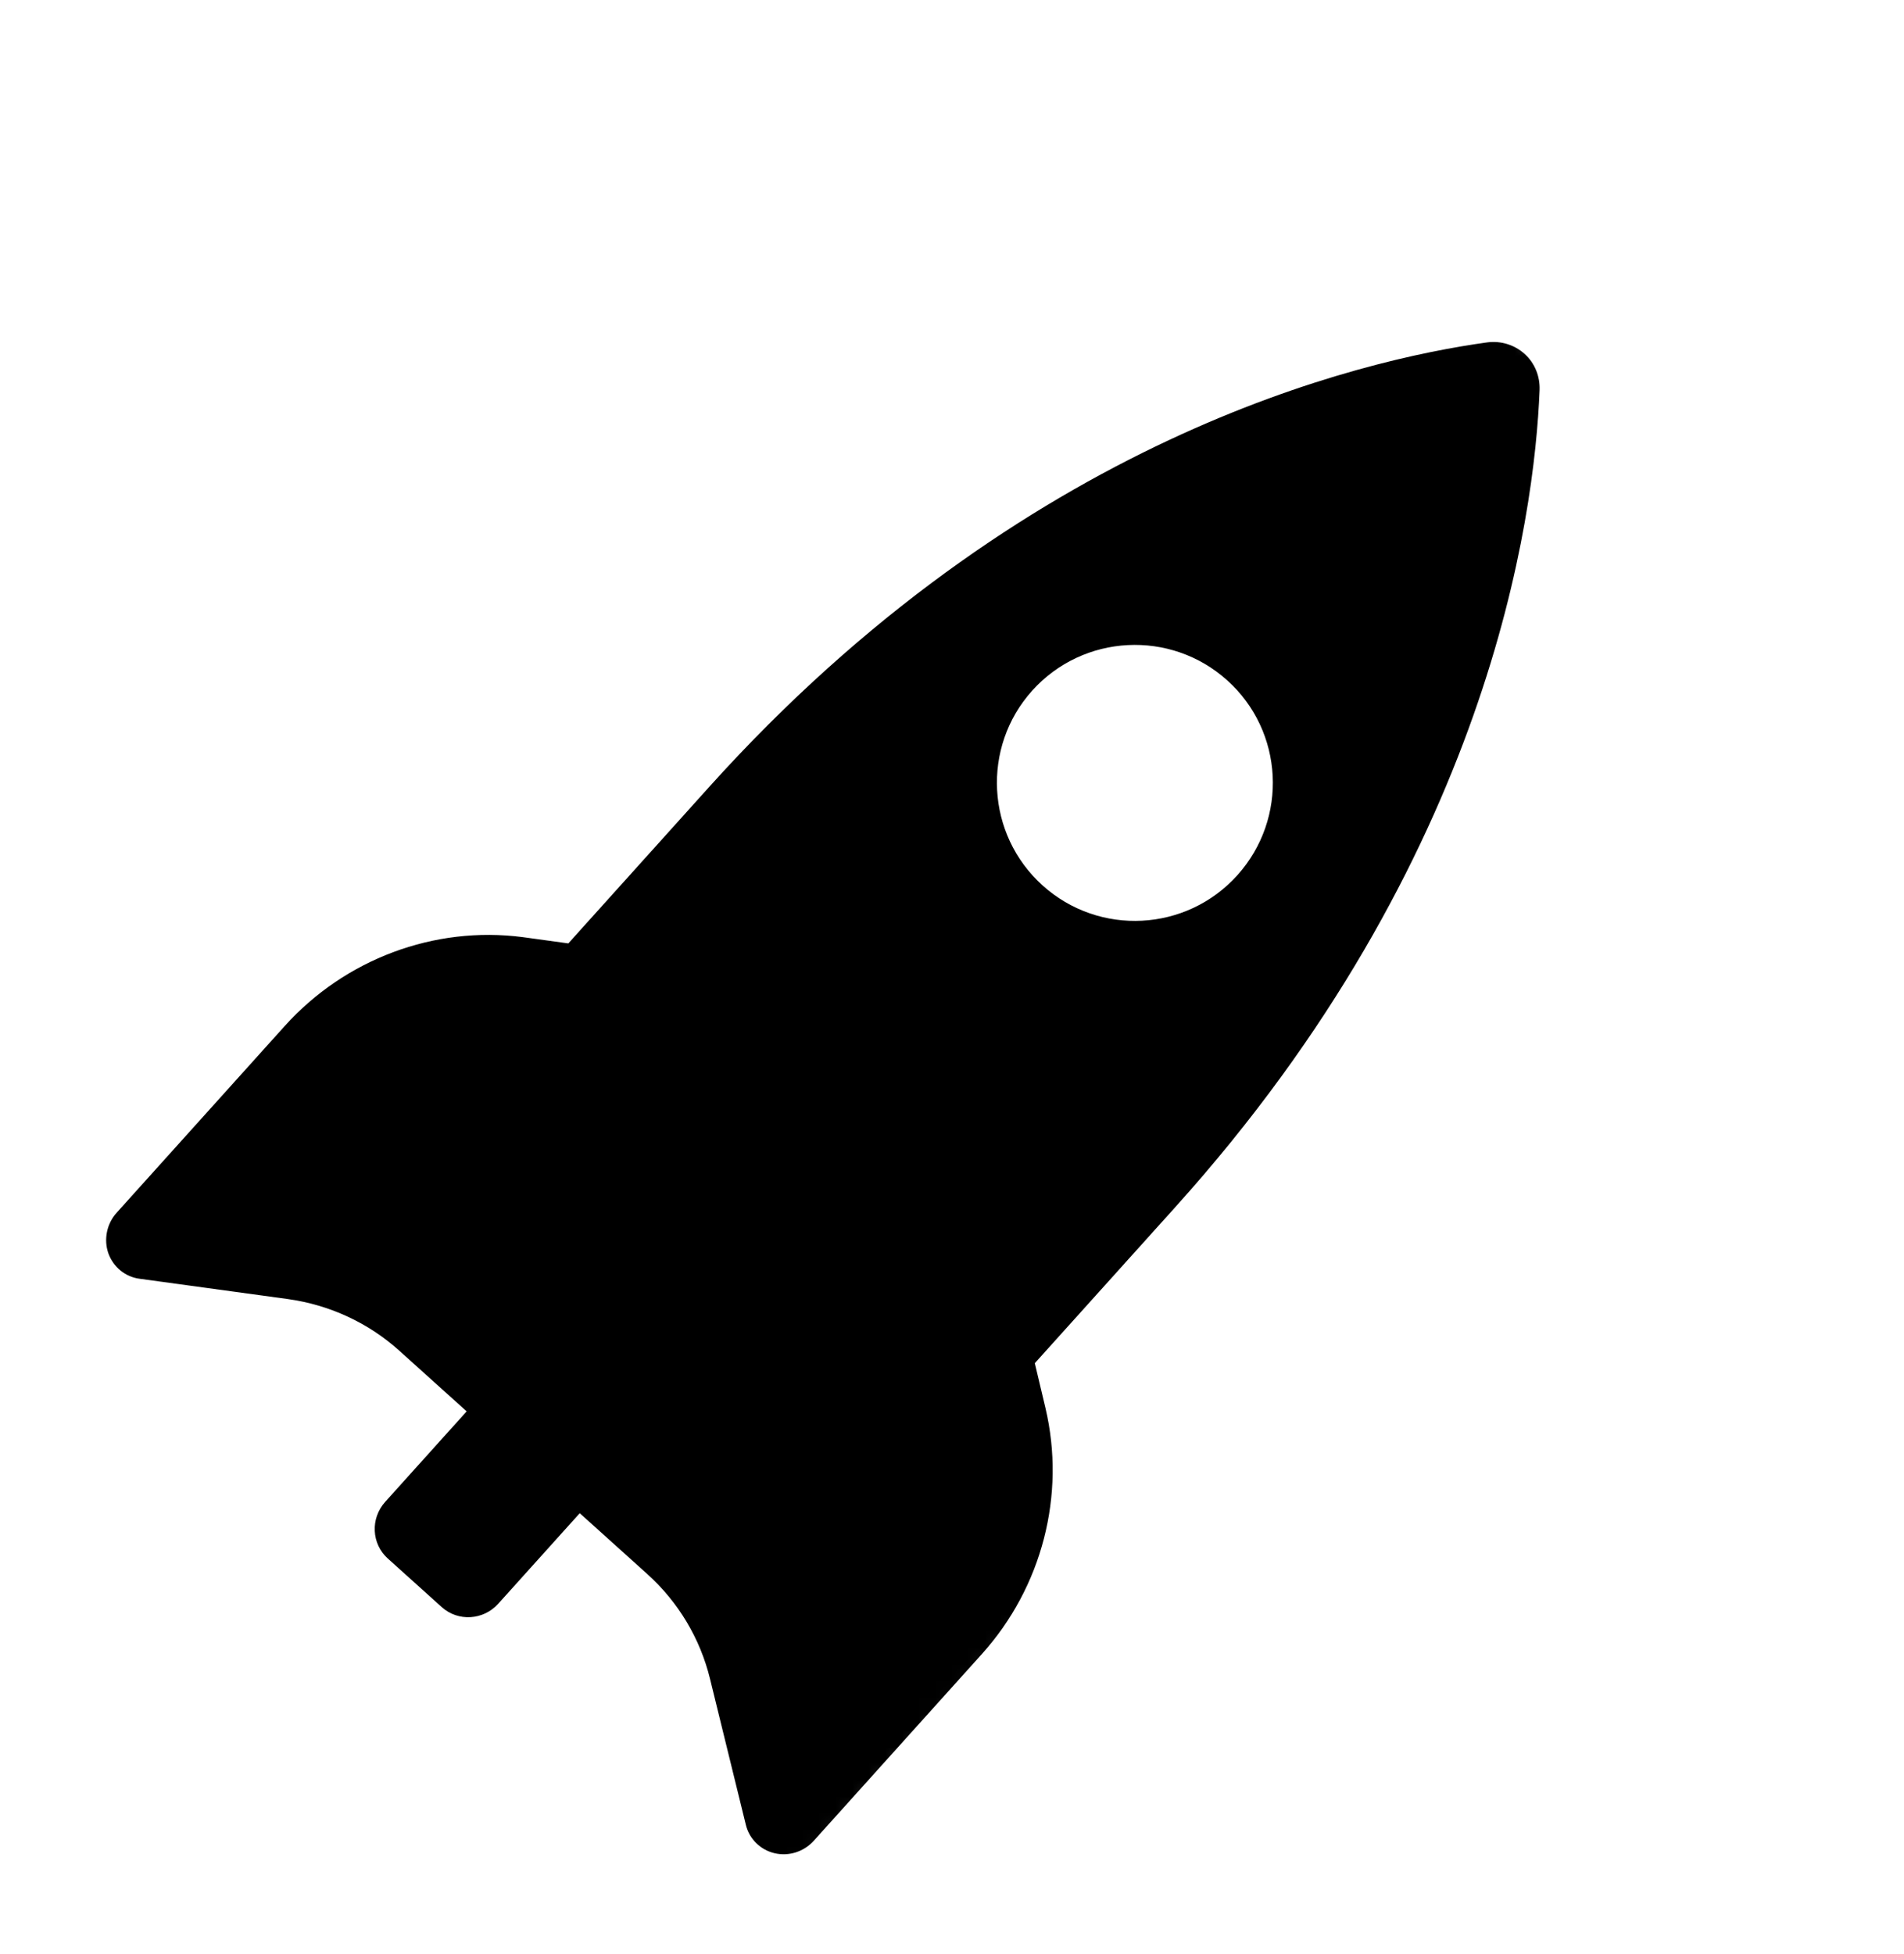 <svg width="115" height="118" viewBox="0 0 115 118" xmlns="http://www.w3.org/2000/svg">
<mask id="mask0" mask-type="alpha" maskUnits="userSpaceOnUse" x="0" y="0" width="115" height="117">
<path fill-rule="evenodd" clip-rule="evenodd" d="M92.104 20.074L69.81 0L0.667 76.792L45.255 116.939L114.399 40.148L92.104 20.074Z"/>
</mask>
<g mask="url(#mask0)">
<path fill-rule="evenodd" clip-rule="evenodd" d="M62.502 82.314L70.997 72.88C89.954 51.826 92.687 31.239 92.989 23.559C93.022 22.723 92.701 21.925 92.083 21.368C91.476 20.822 90.651 20.567 89.833 20.674C82.171 21.727 61.81 26.442 42.832 47.52L34.327 56.966L31.561 56.586C26.237 55.896 20.839 57.91 17.192 61.961L7.045 73.23C6.447 73.894 6.256 74.842 6.542 75.673C6.845 76.515 7.572 77.109 8.444 77.218L17.391 78.443C19.893 78.791 22.238 79.868 24.115 81.558L28.186 85.224L23.266 90.688C22.361 91.693 22.437 93.222 23.421 94.108L26.681 97.043C27.665 97.929 29.191 97.842 30.095 96.838L35.016 91.373L39.089 95.041C40.967 96.732 42.294 98.939 42.891 101.403L45.044 110.173C45.243 111.029 45.922 111.7 46.779 111.903C47.647 112.111 48.559 111.811 49.156 111.148L59.304 99.878C62.951 95.827 64.379 90.26 63.146 85.026L62.502 82.314ZM62.973 53.468C59.556 50.392 59.271 45.117 62.346 41.701C65.432 38.274 70.709 38.007 74.125 41.083C77.544 44.161 77.818 49.426 74.732 52.853C71.657 56.269 66.392 56.547 62.973 53.468Z"/>
</g>
</svg>
